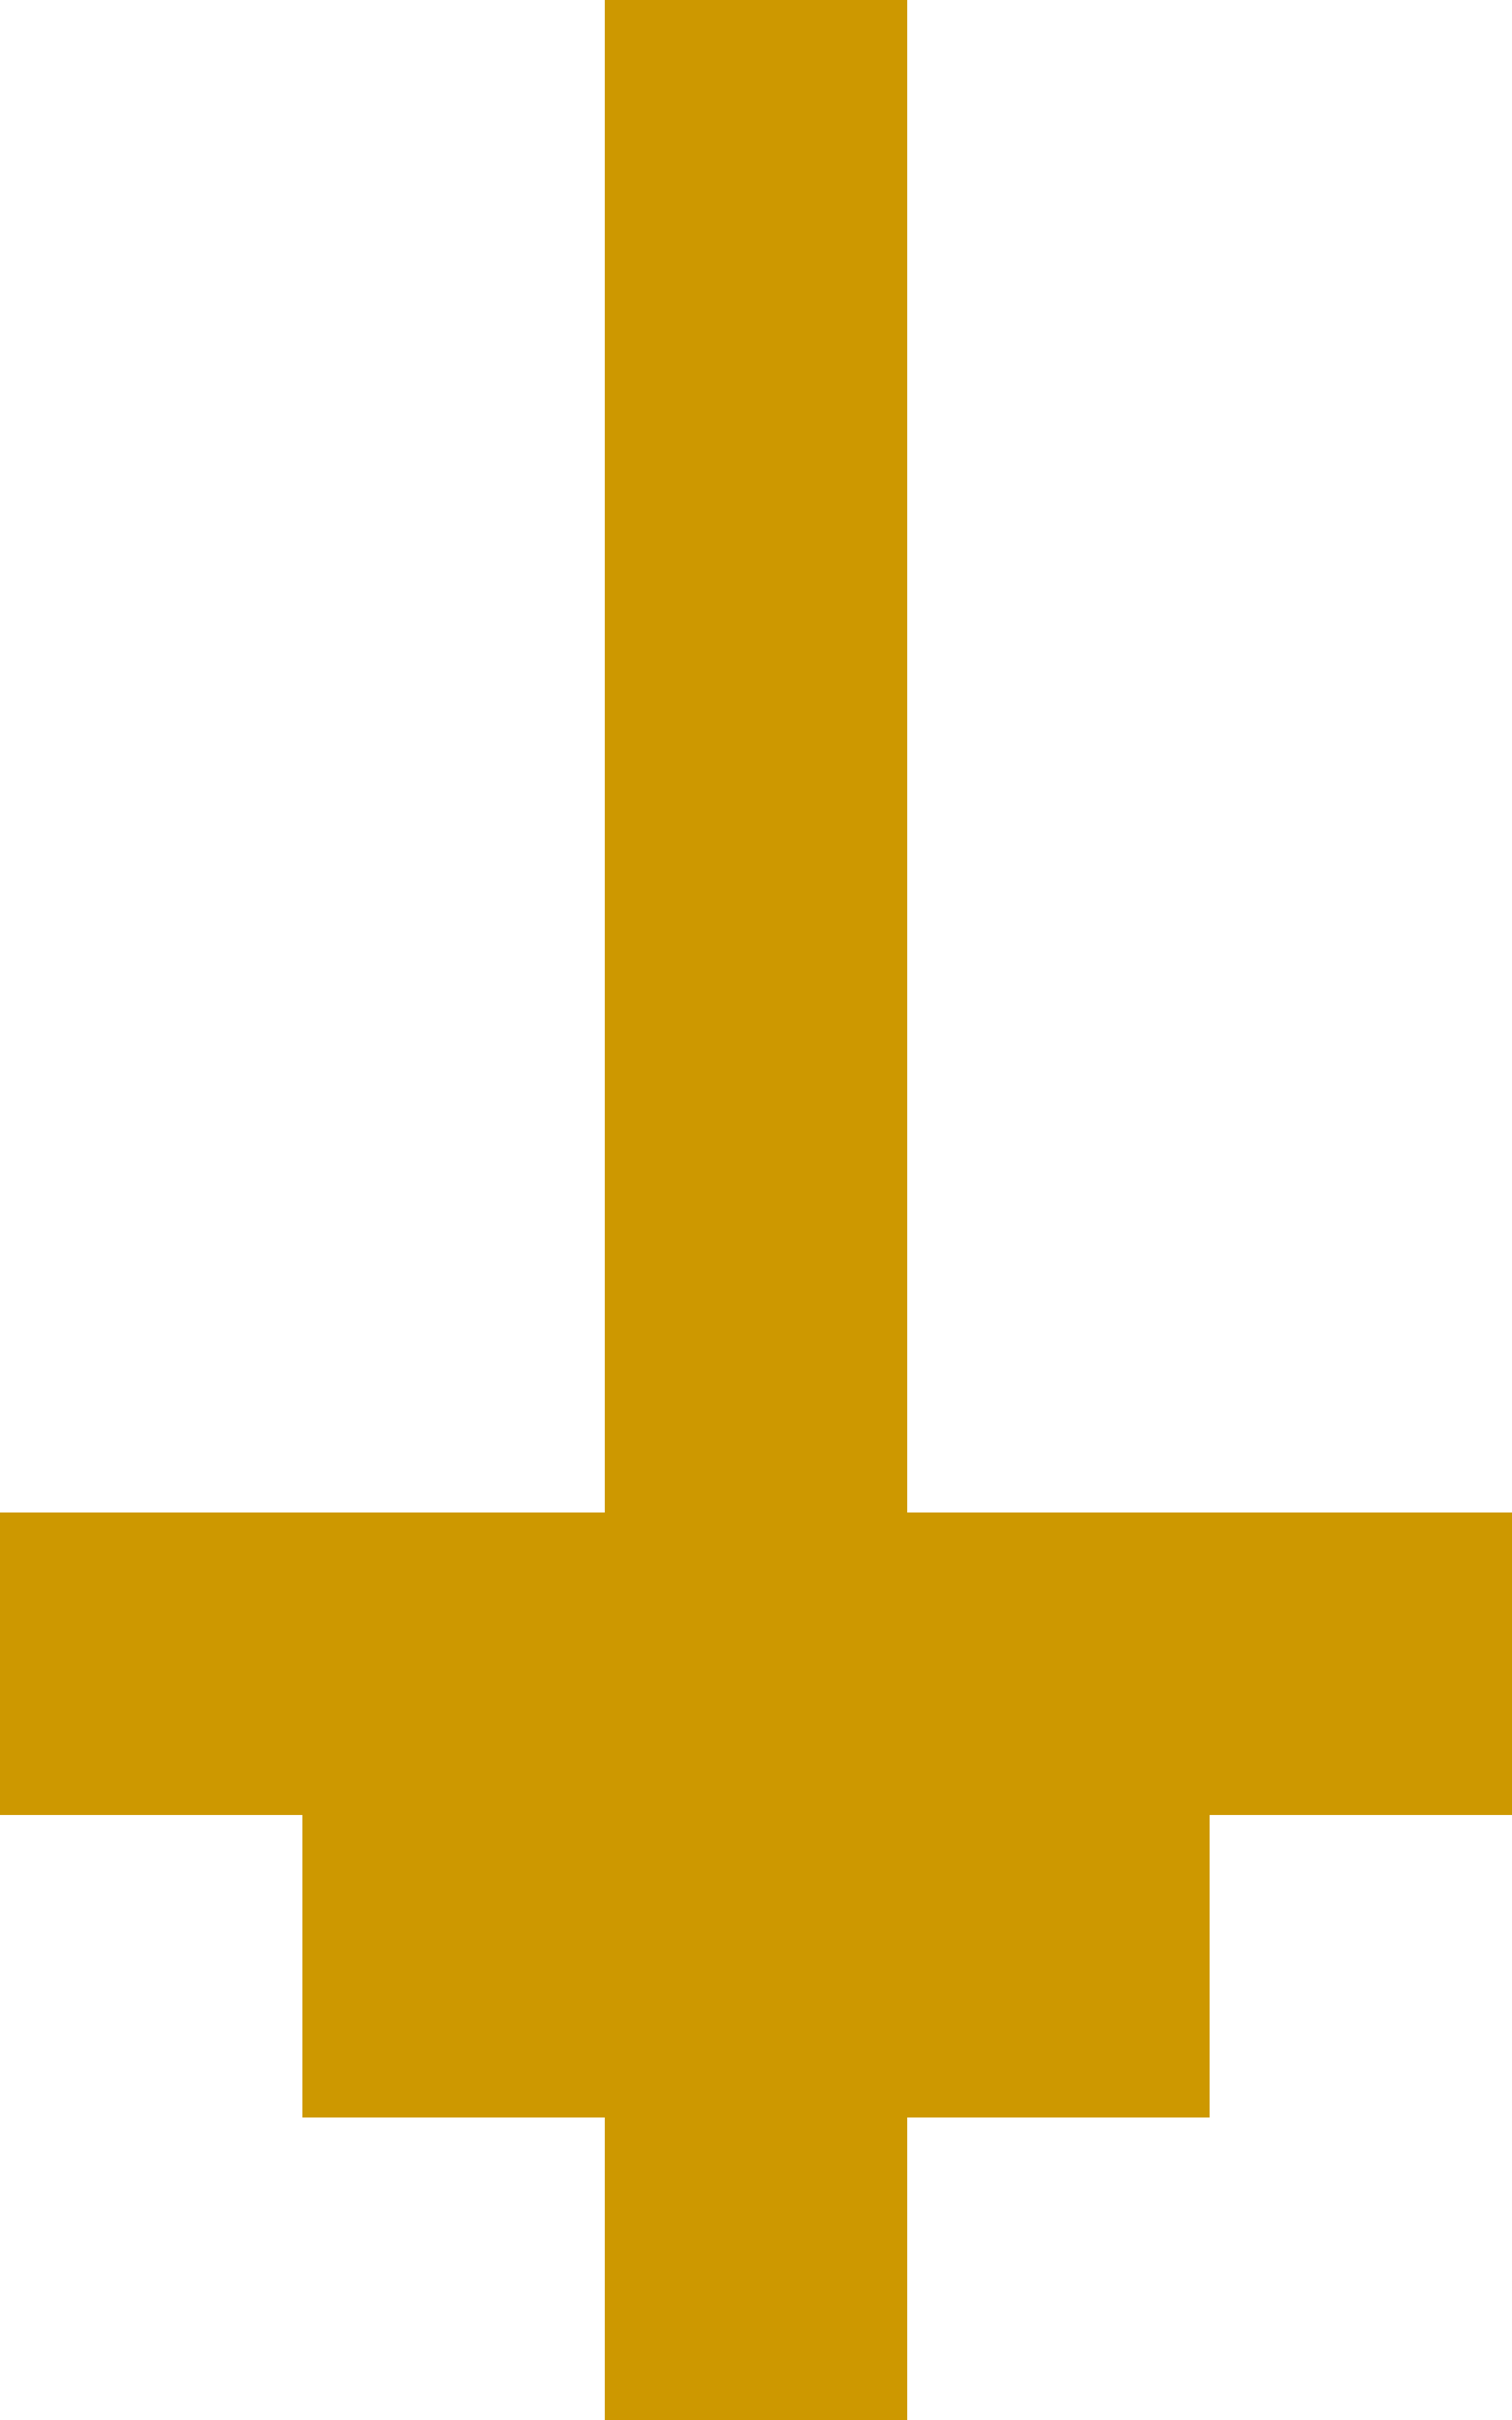 <?xml version="1.0" encoding="UTF-8" standalone="no"?>
<svg width="40px" height="64px" viewBox="0 0 40 64" version="1.1" xmlns="http://www.w3.org/2000/svg" xmlns:xlink="http://www.w3.org/1999/xlink" xmlns:sketch="http://www.bohemiancoding.com/sketch/ns">
    <!-- Generator: Sketch 3.2.2 (9983) - http://www.bohemiancoding.com/sketch -->
    <title>Rectangle 34</title>
    <desc>Created with Sketch.</desc>
    <defs></defs>
    <g id="Welcome" stroke="none" stroke-width="1" fill="none" fill-rule="evenodd" sketch:type="MSPage">
        <g id="Desktop-HD" sketch:type="MSArtboardGroup" transform="translate(-700, -876)" fill="#CD9800">
            <path d="M724,924 L732,924 L732,932 L724,932 L724,924 Z M716,932 L724,932 L724,940 L716,940 L716,932 Z M716,876 L724,876 L724,892 L716,892 L716,876 Z M700,916 L708,916 L708,924 L700,924 L700,916 Z M732,916 L740,916 L740,924 L732,924 L732,916 Z M708,916 L716,916 L716,924 L708,924 L708,916 Z M716,892 L724,892 L724,932 L716,932 L716,892 Z M724,916 L732,916 L732,924 L724,924 L724,916 Z M708,924 L716,924 L716,932 L708,932 L708,924 Z" id="Rectangle-34" sketch:type="MSShapeGroup"></path>
        </g>
    </g>
</svg>